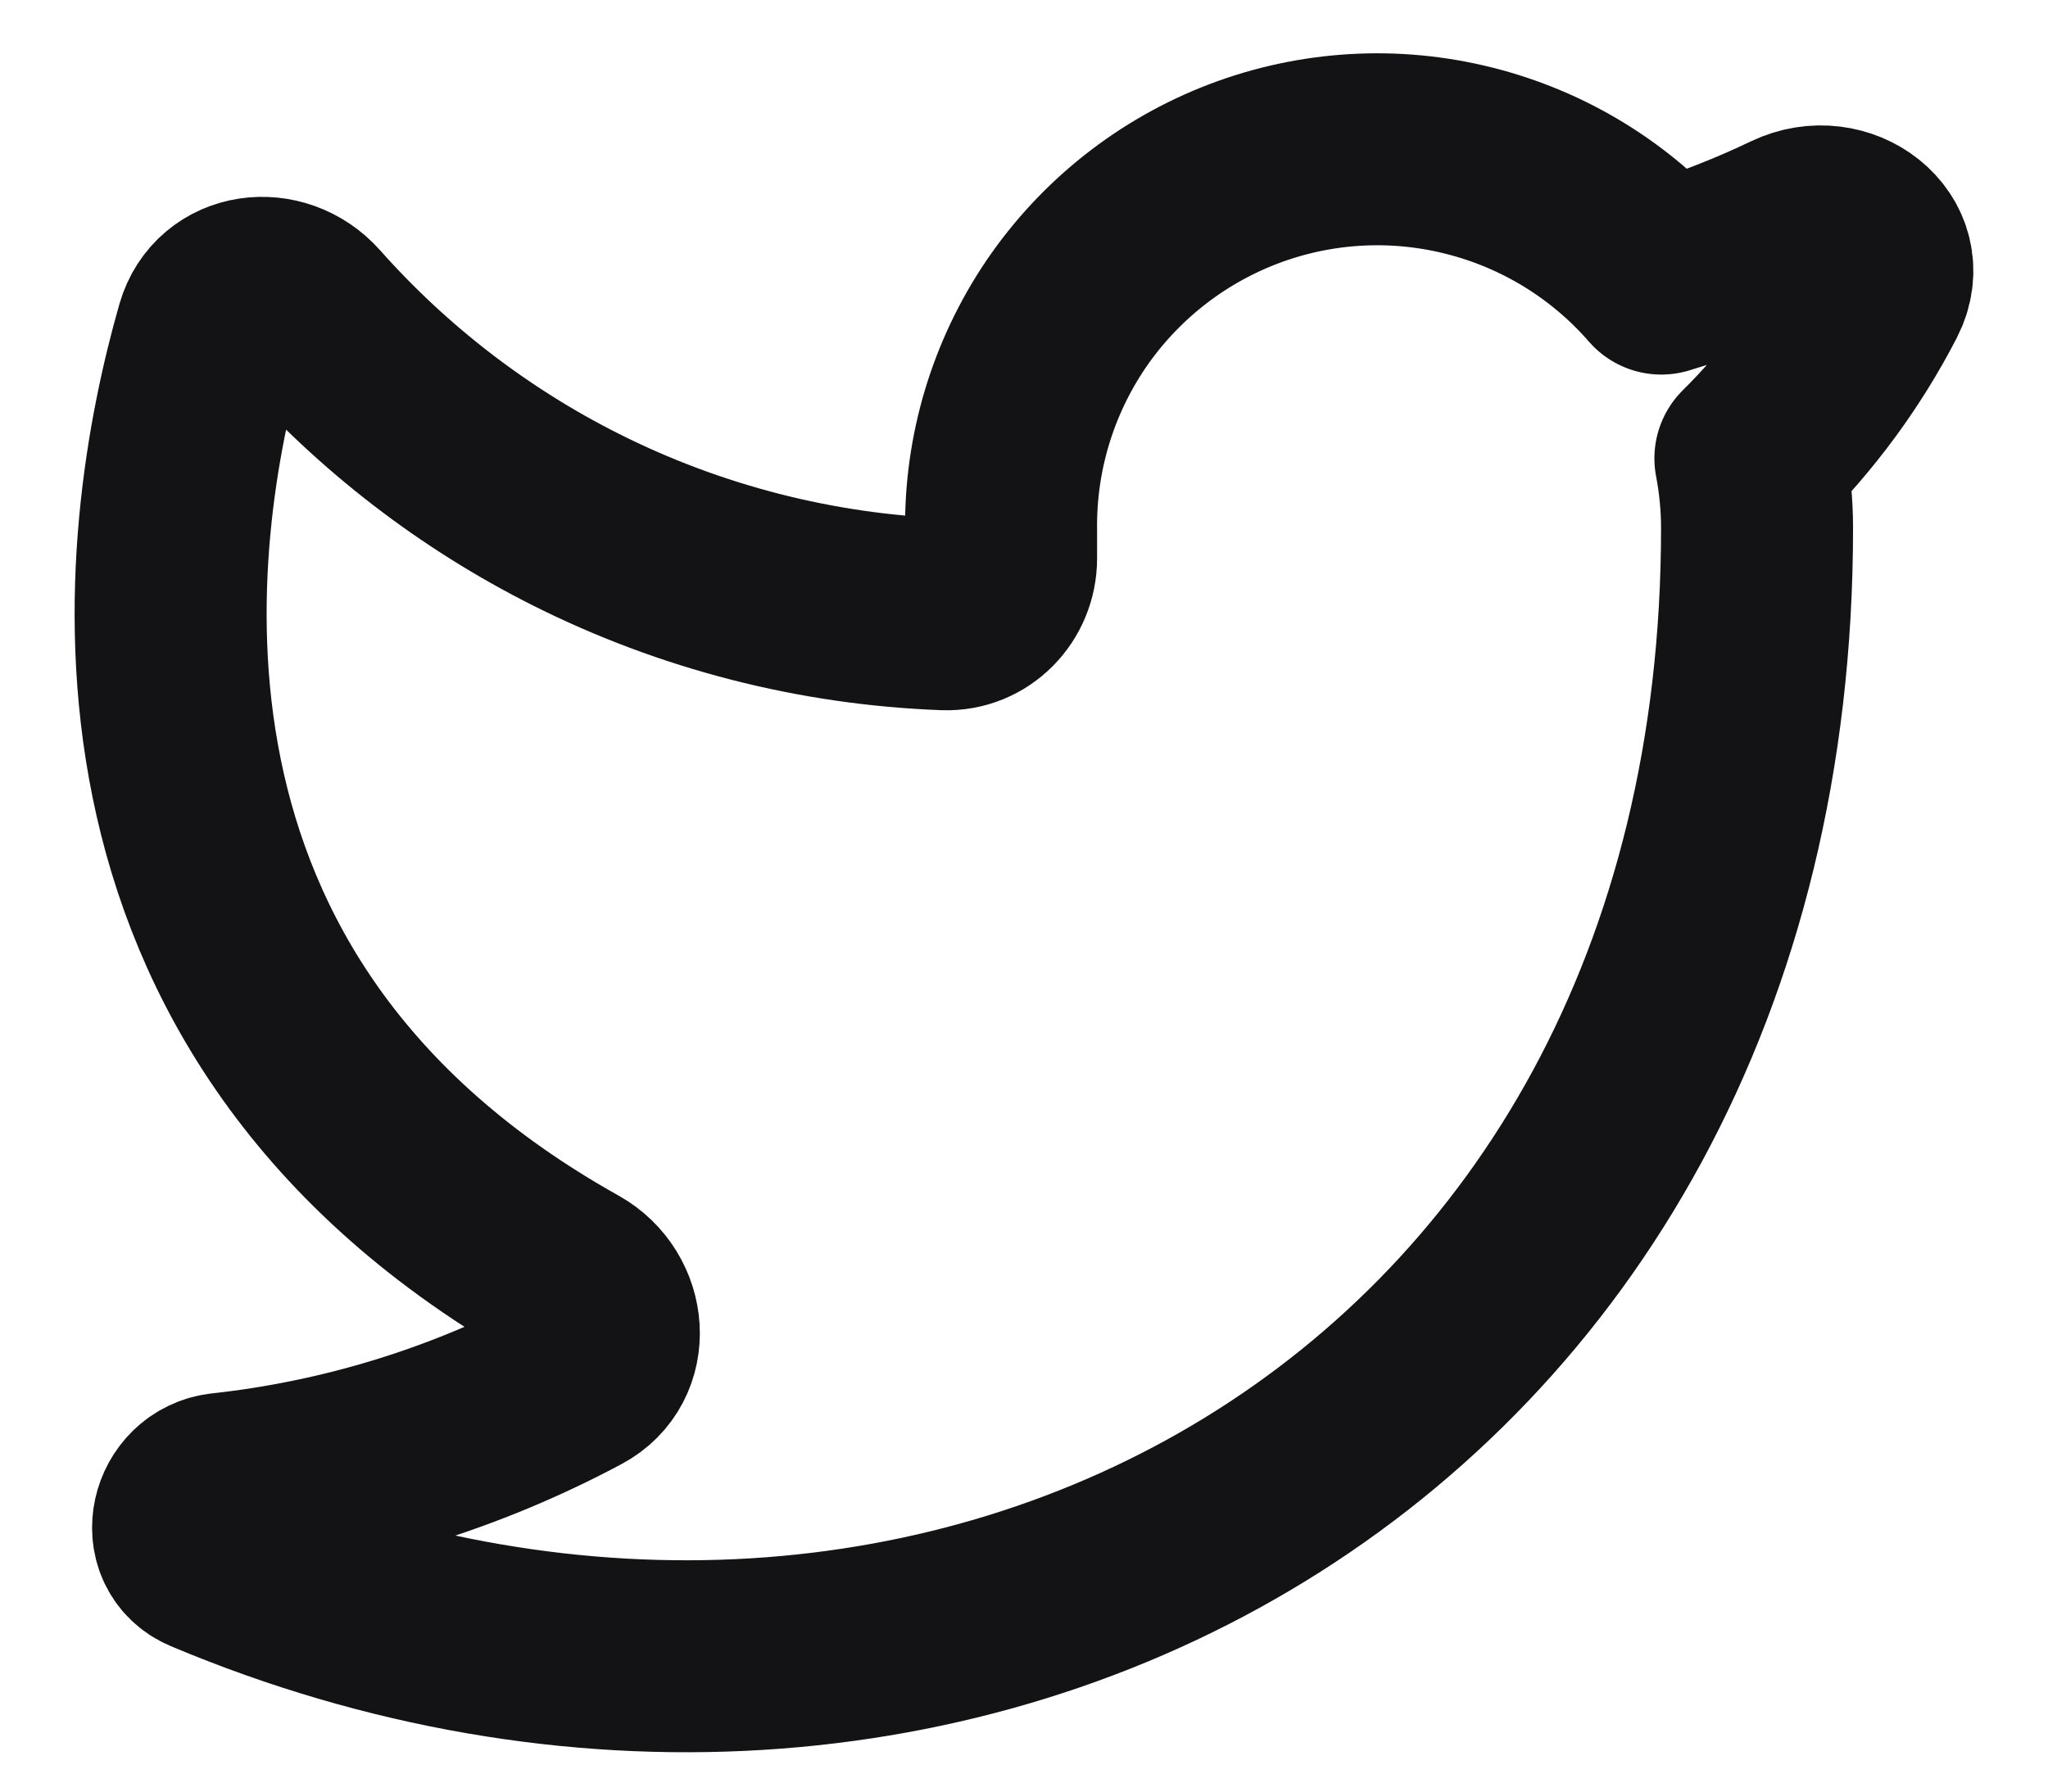<svg width="16" height="14" viewBox="0 0 16 14" fill="none" xmlns="http://www.w3.org/2000/svg">
<path d="M14.62 2.298C14.811 1.927 14.379 1.601 14.003 1.781C13.673 1.939 13.331 2.071 12.979 2.177C12.584 1.723 12.059 1.401 11.474 1.255C10.89 1.108 10.275 1.145 9.712 1.36C9.15 1.575 8.667 1.957 8.328 2.455C7.99 2.954 7.813 3.544 7.821 4.146V4.363C7.821 4.607 7.626 4.809 7.381 4.8C6.379 4.763 5.394 4.511 4.494 4.058C3.702 3.659 2.995 3.114 2.409 2.454C2.176 2.192 1.751 2.245 1.654 2.582C1.201 4.164 0.648 7.862 4.466 9.997C4.775 10.17 4.814 10.614 4.501 10.78C3.642 11.239 2.704 11.528 1.738 11.634C1.454 11.665 1.362 12.061 1.625 12.172C7.309 14.566 13.727 11.243 13.727 4.126C13.727 3.944 13.709 3.761 13.675 3.582C14.057 3.204 14.376 2.771 14.62 2.298Z" stroke="#131214" stroke-width="1.5" stroke-linecap="round" stroke-linejoin="round"/>
</svg>
